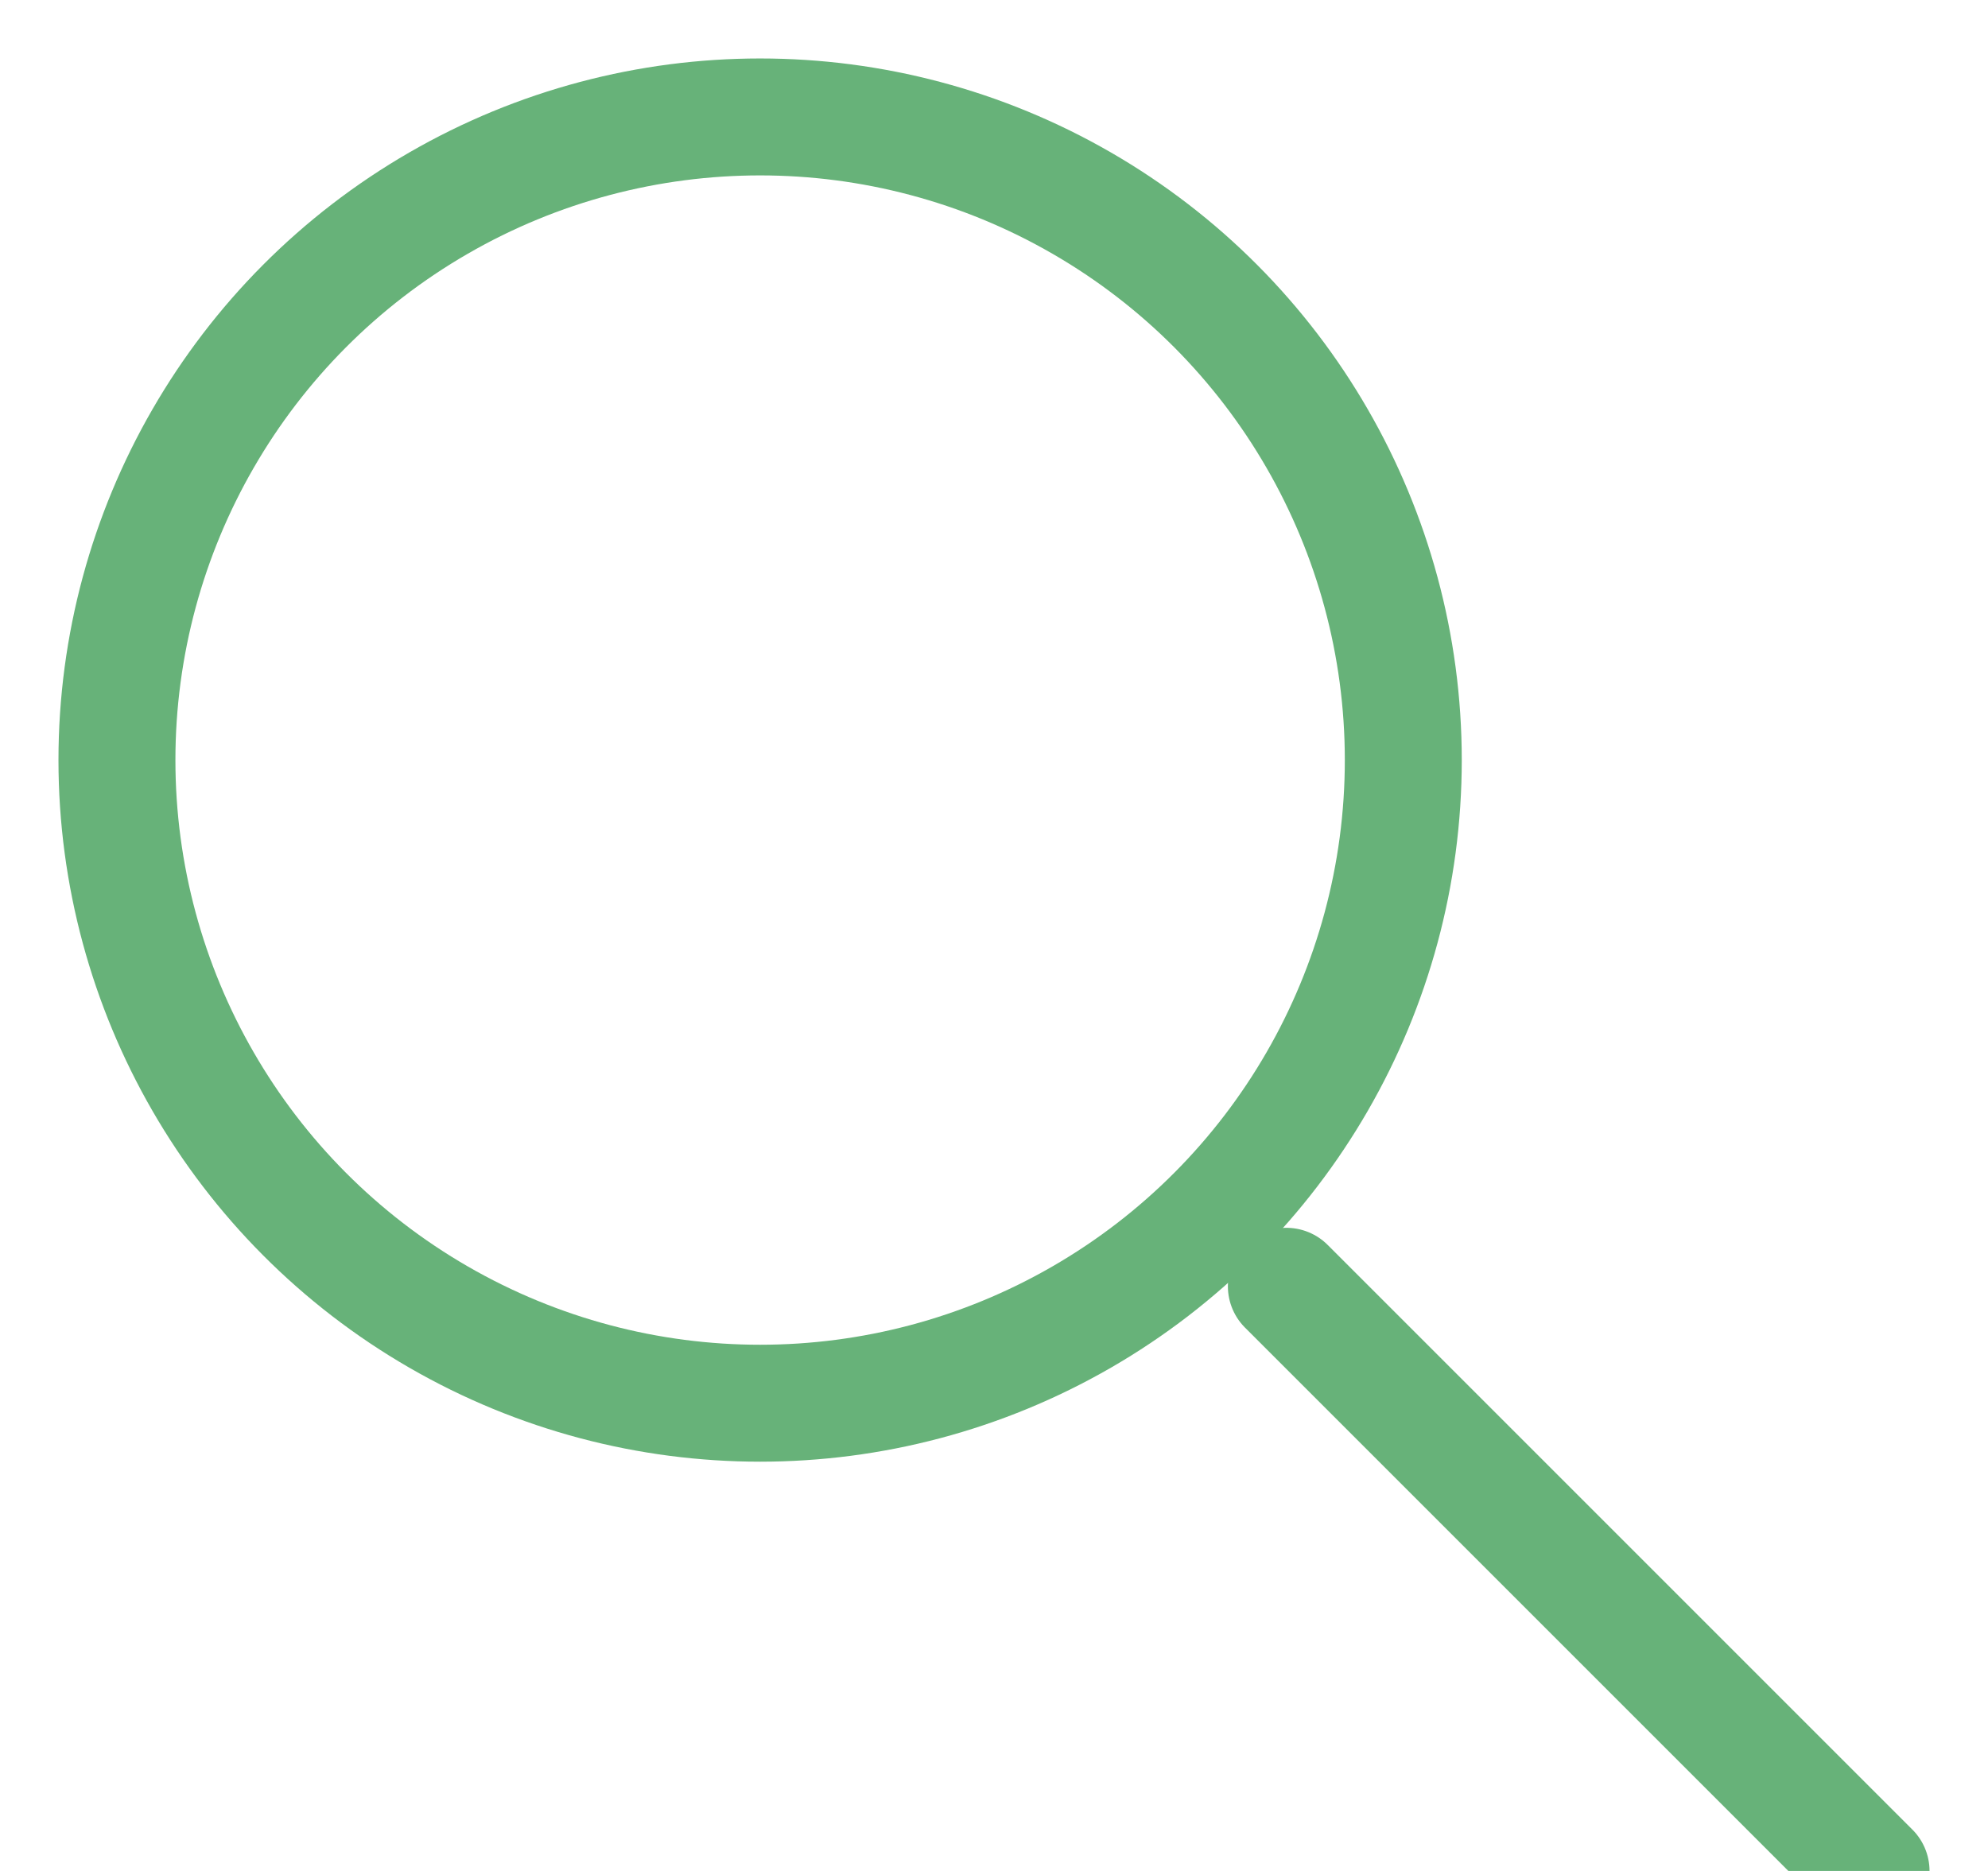 <svg width="17" height="16" xmlns="http://www.w3.org/2000/svg"><g transform="translate(-3 -3)" stroke="#67B279" fill="none" fill-rule="evenodd"><circle cx="9.5" cy="9.5" r="5.5"/><path d="M14 14l5 5" stroke-linecap="round"/></g></svg>
